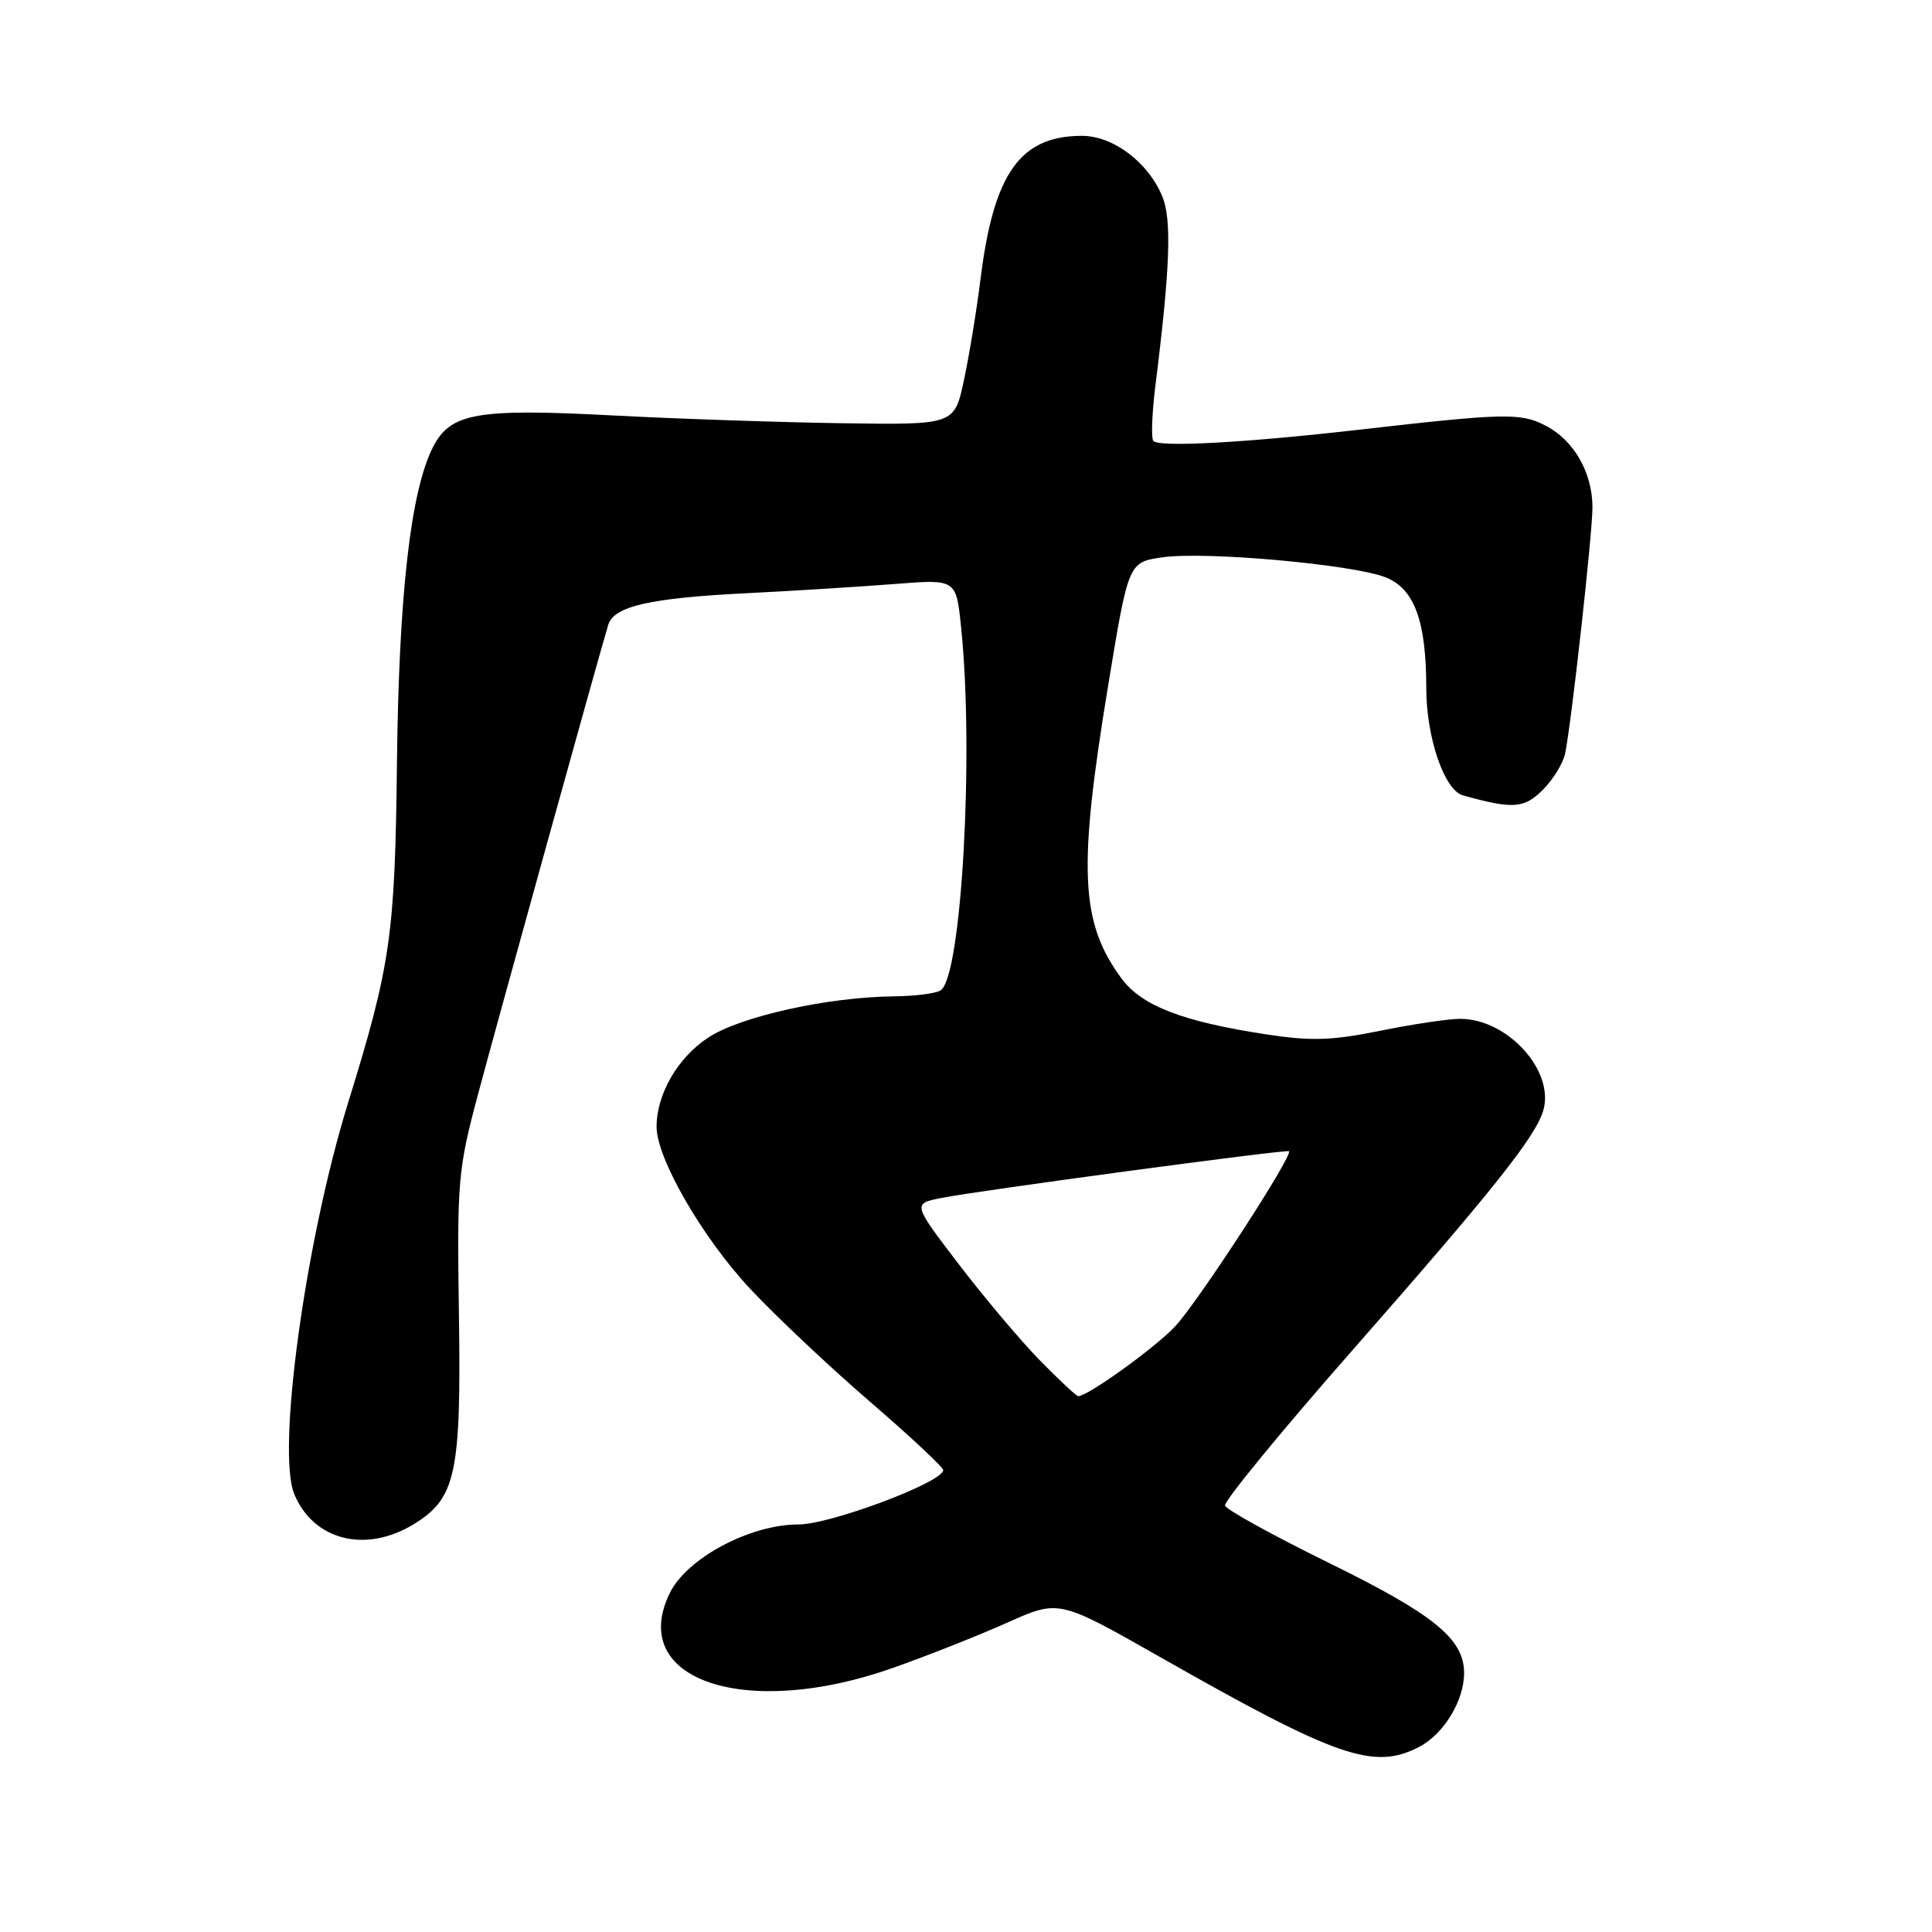 <?xml version="1.0" encoding="UTF-8" standalone="no"?>
<!DOCTYPE svg PUBLIC "-//W3C//DTD SVG 1.1//EN" "http://www.w3.org/Graphics/SVG/1.1/DTD/svg11.dtd" >
<svg xmlns="http://www.w3.org/2000/svg" xmlns:xlink="http://www.w3.org/1999/xlink" version="1.1" viewBox="0 0 256 256">
 <g >
 <path fill="currentColor"
d=" M 188.03 231.48 C 191.30 229.79 194.00 225.36 194.00 221.68 C 194.00 217.18 190.02 213.93 176.16 207.13 C 168.73 203.48 162.50 200.05 162.32 199.50 C 162.15 198.95 169.71 189.72 179.13 179.00 C 197.84 157.70 203.40 150.72 204.48 147.18 C 206.06 141.95 199.79 135.00 193.48 135.00 C 191.95 135.00 187.18 135.71 182.89 136.58 C 176.49 137.88 173.76 137.97 167.79 137.06 C 156.71 135.37 151.31 133.29 148.62 129.67 C 143.15 122.28 142.82 115.23 146.81 91.00 C 149.52 74.50 149.52 74.50 154.01 73.85 C 159.72 73.02 179.50 74.81 183.68 76.53 C 187.44 78.08 188.99 82.35 188.99 91.23 C 189.00 97.74 191.38 104.70 193.84 105.39 C 200.47 107.24 201.95 107.14 204.43 104.66 C 205.80 103.29 207.13 101.12 207.39 99.84 C 208.24 95.68 211.02 70.60 211.01 67.20 C 211.00 62.61 208.54 58.33 204.80 56.40 C 201.48 54.68 199.42 54.73 180.00 56.95 C 164.66 58.70 153.30 59.30 152.80 58.39 C 152.52 57.90 152.66 54.58 153.11 51.00 C 155.05 35.48 155.28 29.09 154.01 26.02 C 152.14 21.50 147.49 18.00 143.37 18.00 C 135.18 18.00 131.67 22.95 129.93 36.93 C 129.41 41.09 128.42 47.16 127.72 50.40 C 126.46 56.30 126.46 56.30 111.61 56.08 C 103.44 55.96 89.78 55.50 81.25 55.05 C 63.22 54.10 59.72 54.71 57.40 59.19 C 54.43 64.93 52.85 78.69 52.60 101.00 C 52.34 123.99 51.78 127.85 46.09 146.24 C 40.47 164.44 36.64 192.30 38.99 197.97 C 41.53 204.11 48.44 205.86 54.81 201.97 C 60.41 198.56 61.12 195.30 60.81 174.18 C 60.55 156.44 60.68 154.97 63.34 145.00 C 65.83 135.65 79.29 87.11 80.59 82.81 C 81.33 80.33 86.09 79.24 99.00 78.60 C 105.33 78.28 114.14 77.73 118.59 77.38 C 126.69 76.74 126.69 76.74 127.34 83.01 C 129.09 99.69 127.42 129.44 124.64 131.23 C 124.01 131.64 121.25 131.99 118.50 132.02 C 109.67 132.11 98.08 134.68 93.82 137.50 C 89.78 140.17 87.00 144.99 87.00 149.31 C 87.00 153.49 93.07 164.00 99.38 170.75 C 102.75 174.36 109.89 181.09 115.25 185.71 C 120.61 190.33 124.99 194.42 124.98 194.80 C 124.94 196.41 110.03 202.00 105.78 202.00 C 99.38 202.00 91.00 206.47 88.75 211.09 C 83.10 222.62 98.79 227.90 118.28 221.02 C 122.92 219.38 129.77 216.67 133.51 214.99 C 140.31 211.95 140.31 211.95 153.67 219.54 C 177.17 232.90 182.03 234.59 188.03 231.48 Z  M 137.78 180.25 C 135.23 177.64 130.39 171.90 127.03 167.50 C 120.92 159.50 120.92 159.50 124.71 158.74 C 129.63 157.76 170.41 152.28 170.79 152.54 C 171.44 153.00 158.60 172.73 155.66 175.81 C 152.90 178.70 144.13 185.00 142.87 185.00 C 142.63 185.00 140.34 182.86 137.78 180.25 Z "/>
</g>
</svg>